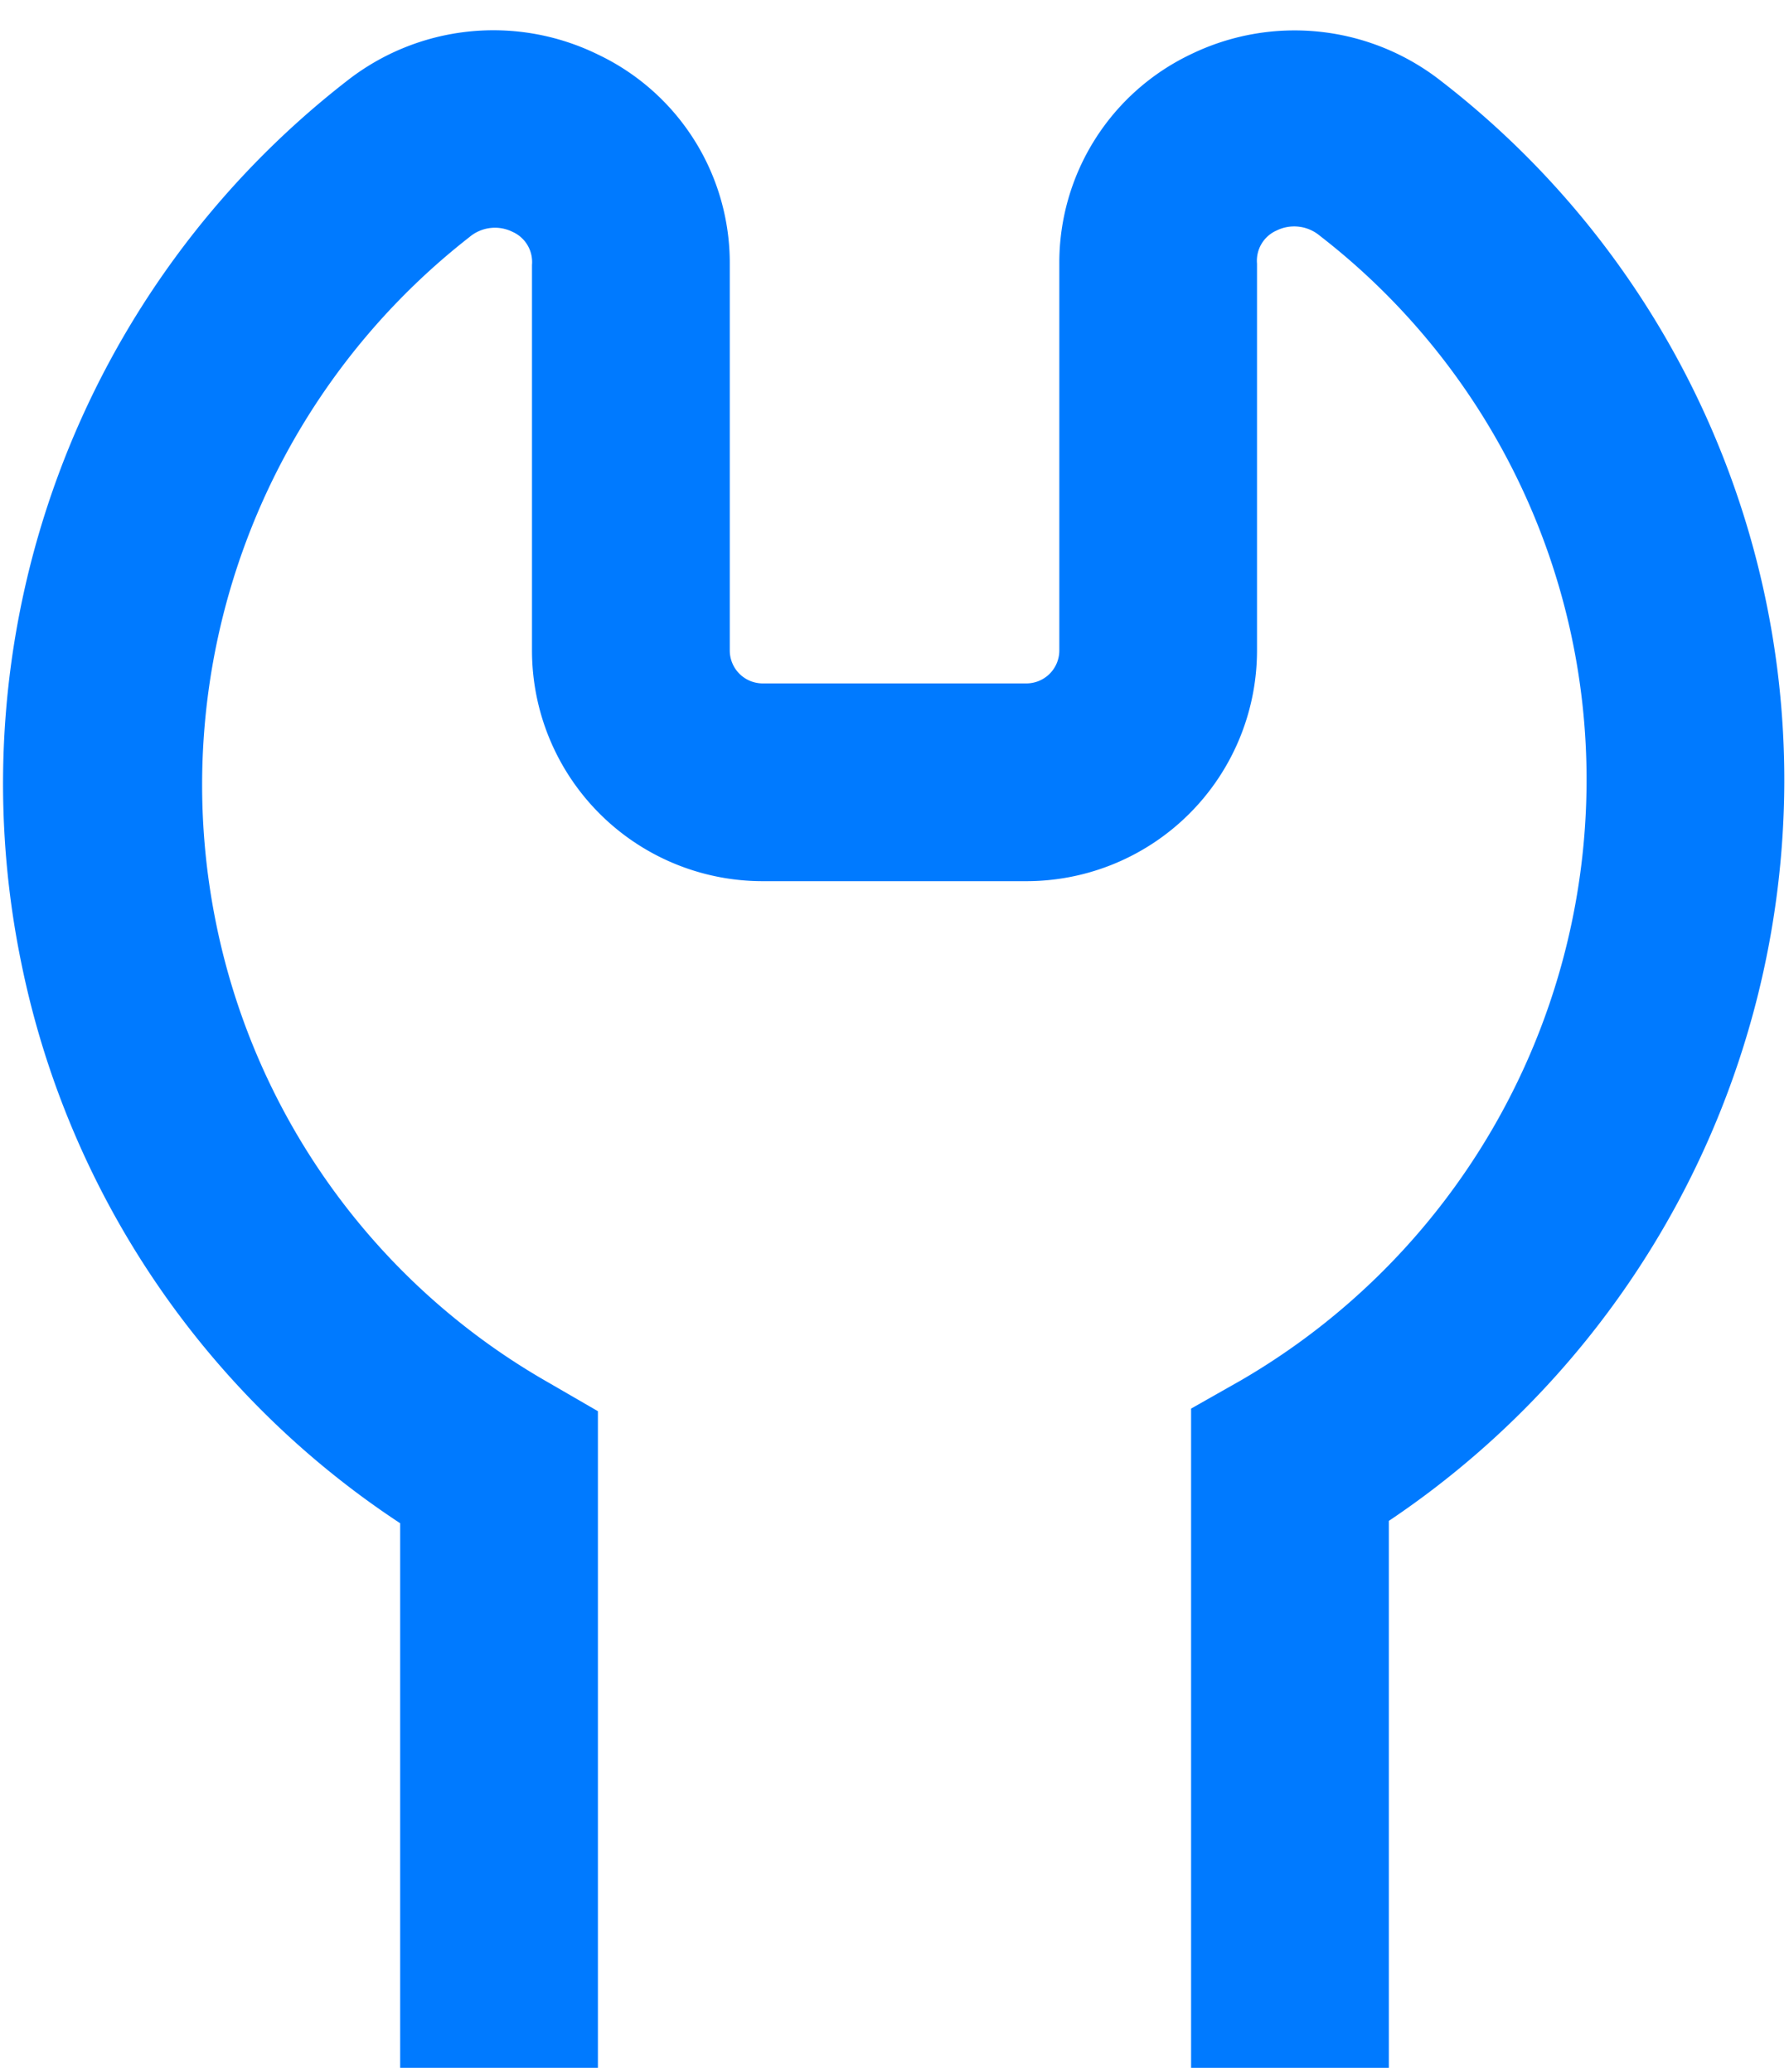 <svg width="38" height="44" fill="none" xmlns="http://www.w3.org/2000/svg"><path d="M26.35 29.32l-1.05.595v14h4.2V32.3a18.956 18.956 0 008.4-15.687 18.76 18.76 0 00-7.286-14.889 5.04 5.04 0 00-5.313-.574 4.9 4.9 0 00-2.8 4.445v8.219a.7.7 0 01-.7.7h-5.6a.7.7 0 01-.7-.7V5.61a4.9 4.9 0 00-2.8-4.452 5.04 5.04 0 00-5.341.567A18.9 18.9 0 00.458 20.478 18.704 18.704 0 008.5 32.35v11.564h4.2V29.97l-1.05-.608A14.546 14.546 0 014.6 19.66 14.756 14.756 0 019.97 5.036a.84.84 0 01.917-.112.7.7 0 01.413.7v8.19a4.9 4.9 0 004.9 4.9h5.6a4.9 4.9 0 004.9-4.9V5.597a.7.7 0 01.413-.7.847.847 0 01.924.112A14.595 14.595 0 0133.7 16.615a14.75 14.75 0 01-7.35 12.705z" fill="#007AFF"/></svg>